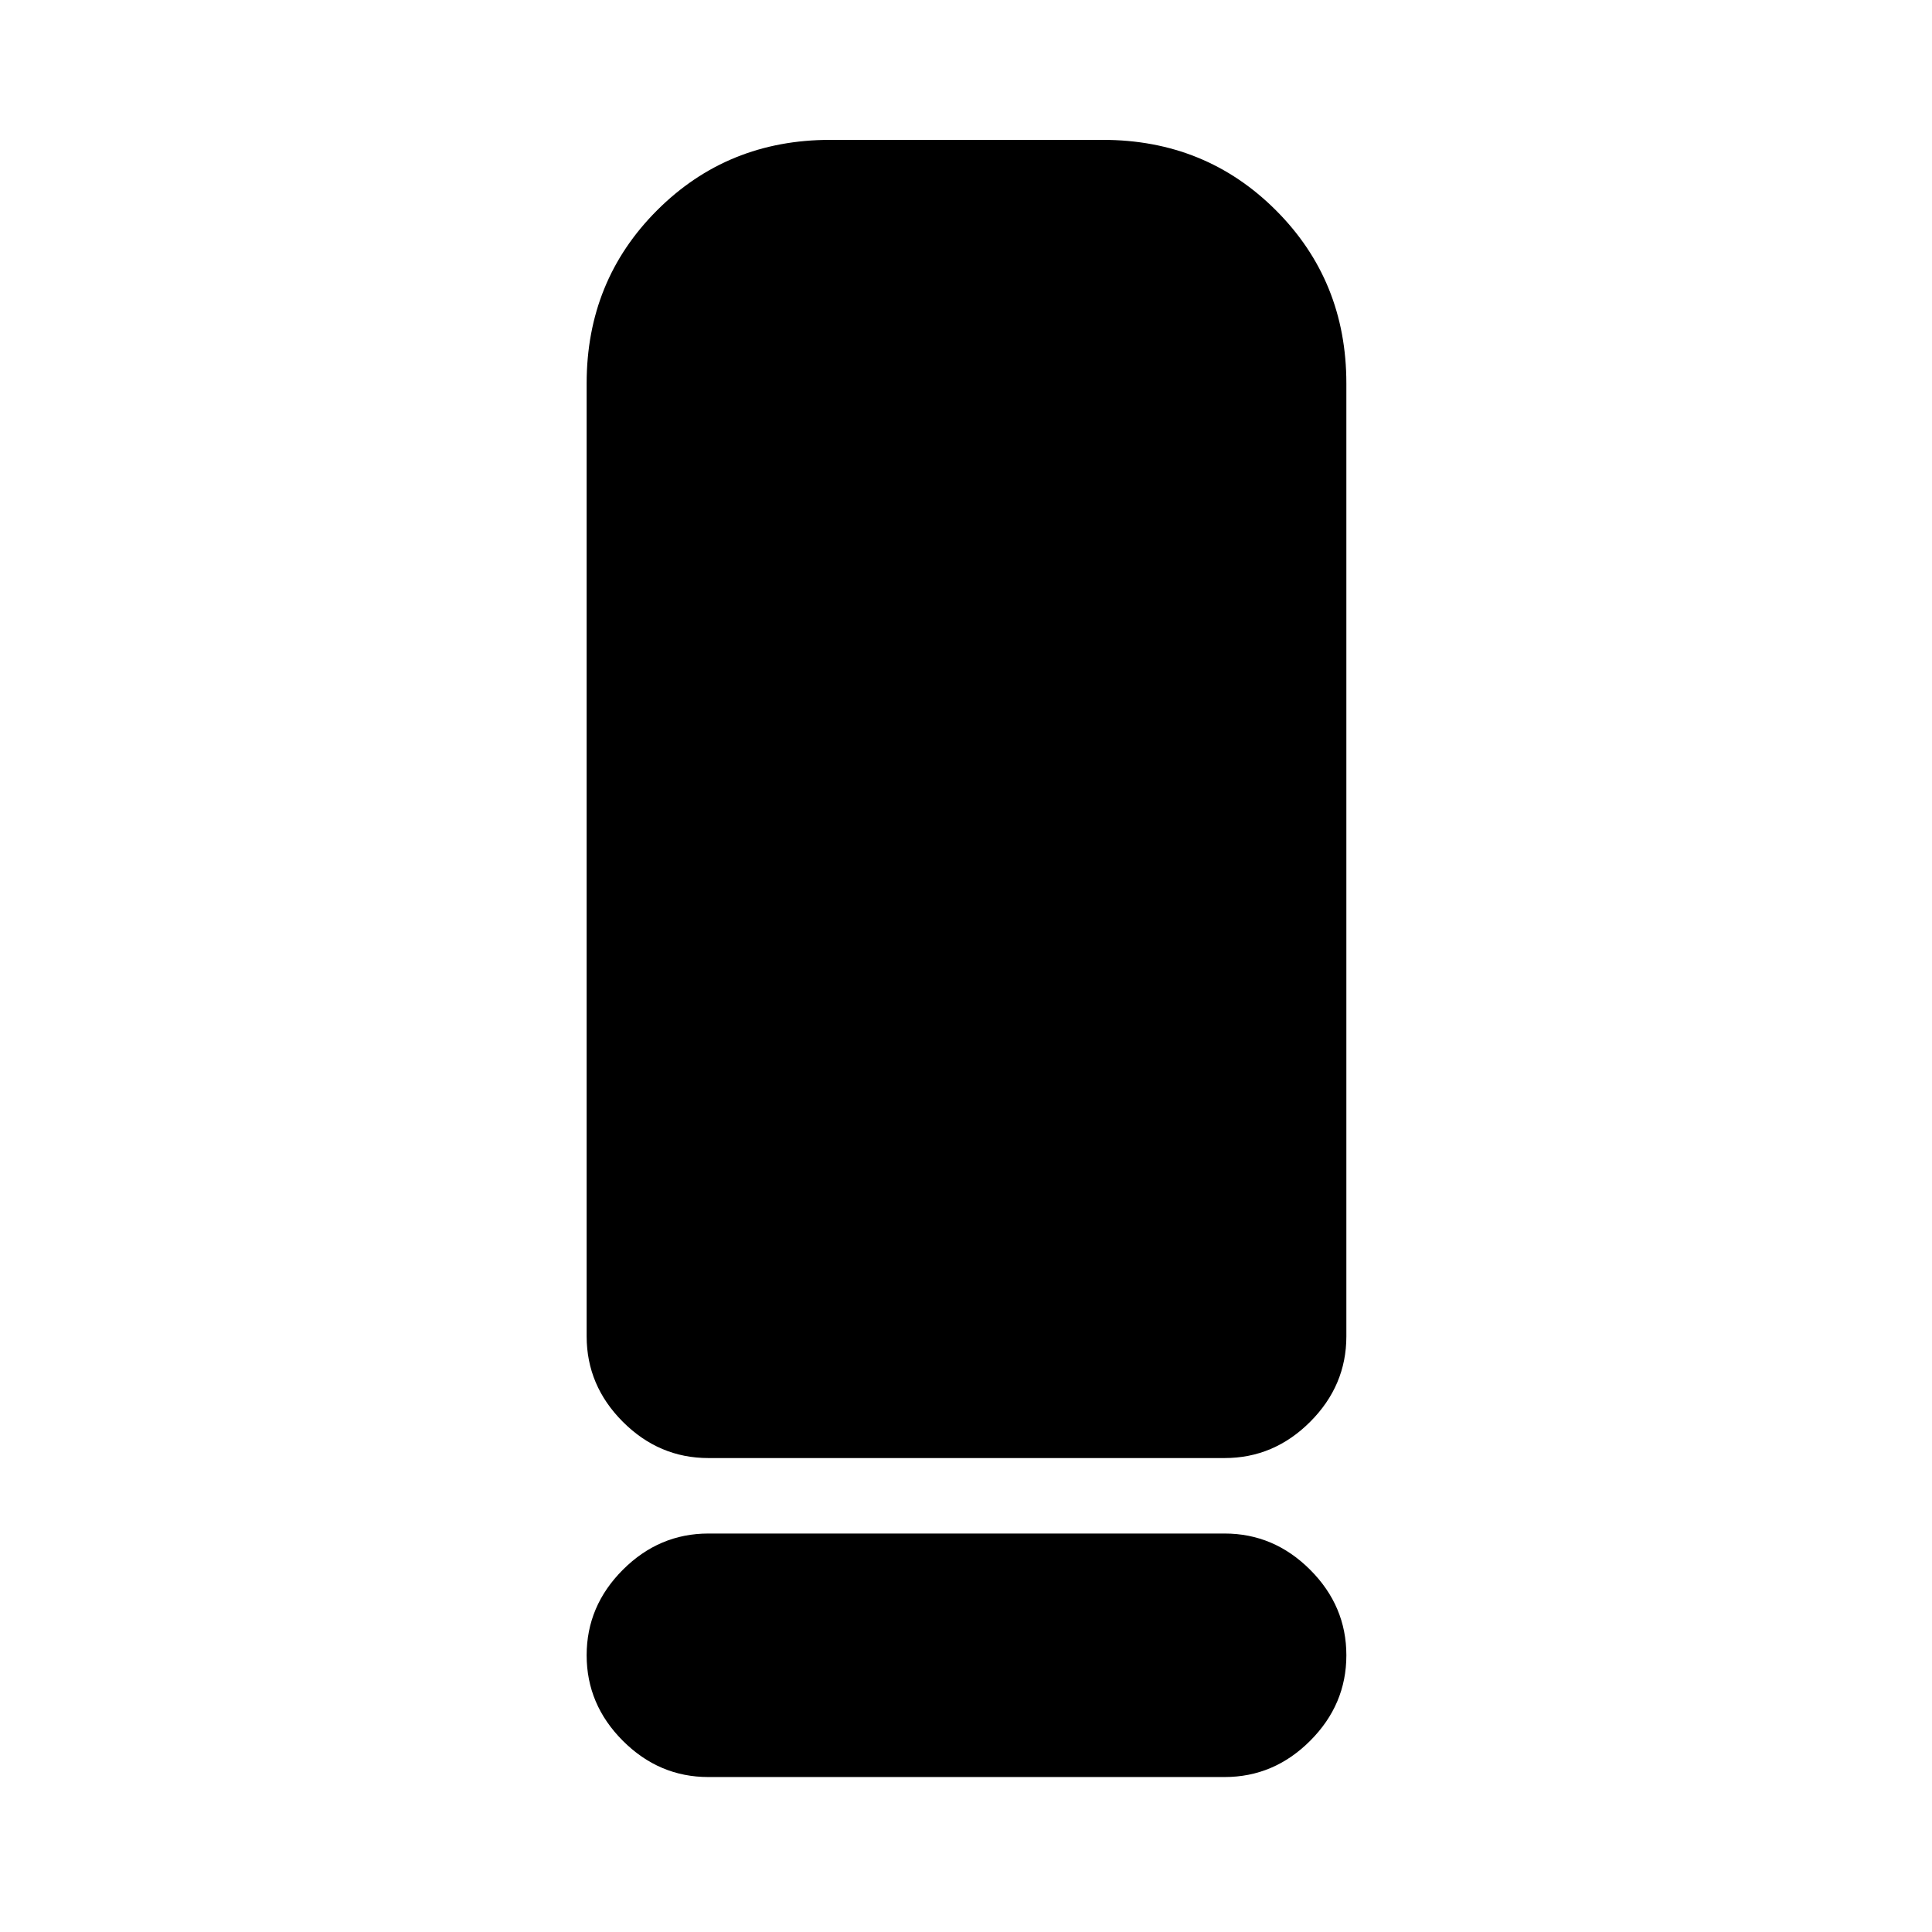<svg xmlns="http://www.w3.org/2000/svg" height="24" viewBox="0 -960 960 960" width="24"><path d="M352-235.5q-24.5 0-42.5-18t-18-42.5v-473.5q0-51 35-86t86-35H548q51 0 86 35t35 86V-296q0 24.5-18 42.5t-42.5 18H352Zm0 37.5h256.5q24.5 0 42.5 18t18 42.5q0 24.5-18 42.5t-42.5 18H352q-24.5 0-42.5-18t-18-42.5q0-24.5 18-42.5t42.5-18Z"/></svg>